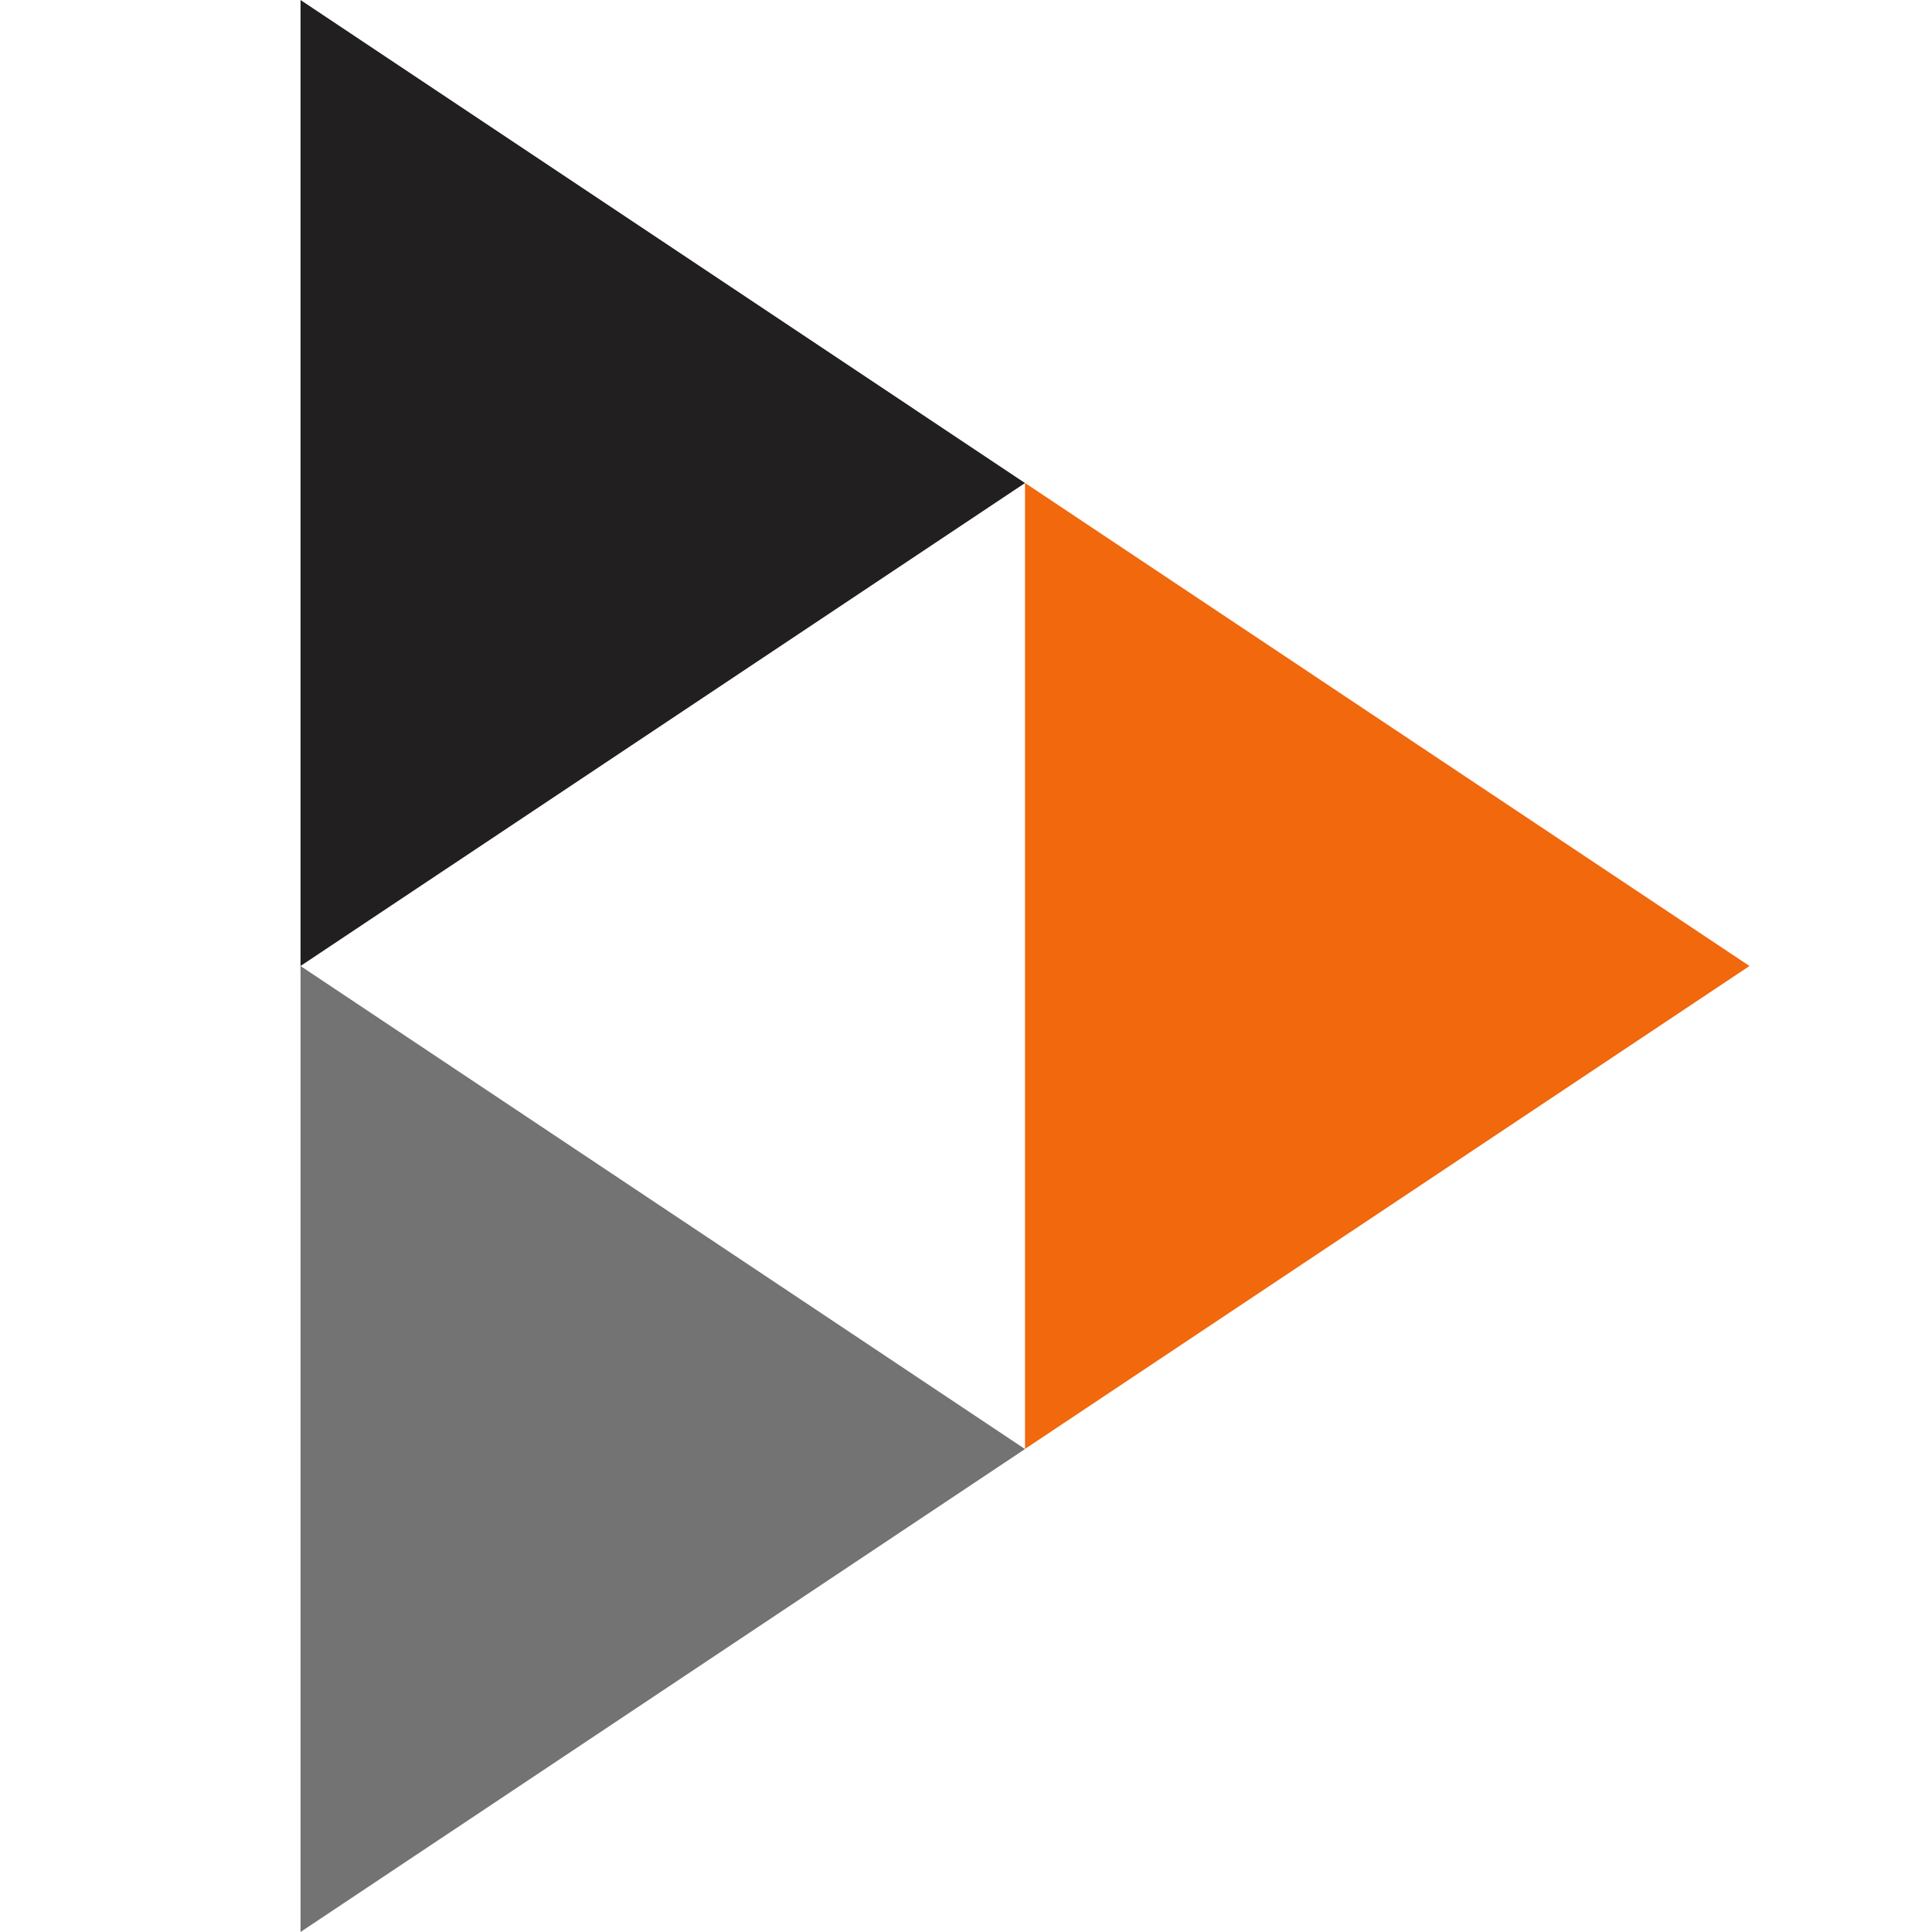 <svg viewBox="0 0 90 90" xmlns="http://www.w3.org/2000/svg"><g fill="none"><path fill="#211F20" d="M14 0v45l33.749-22.498"/><path fill="#737373" d="M14 45v45l33.749-22.498"/><path fill="#F1680D" d="M47.749 22.498v45L81.498 45"/></g></svg>
